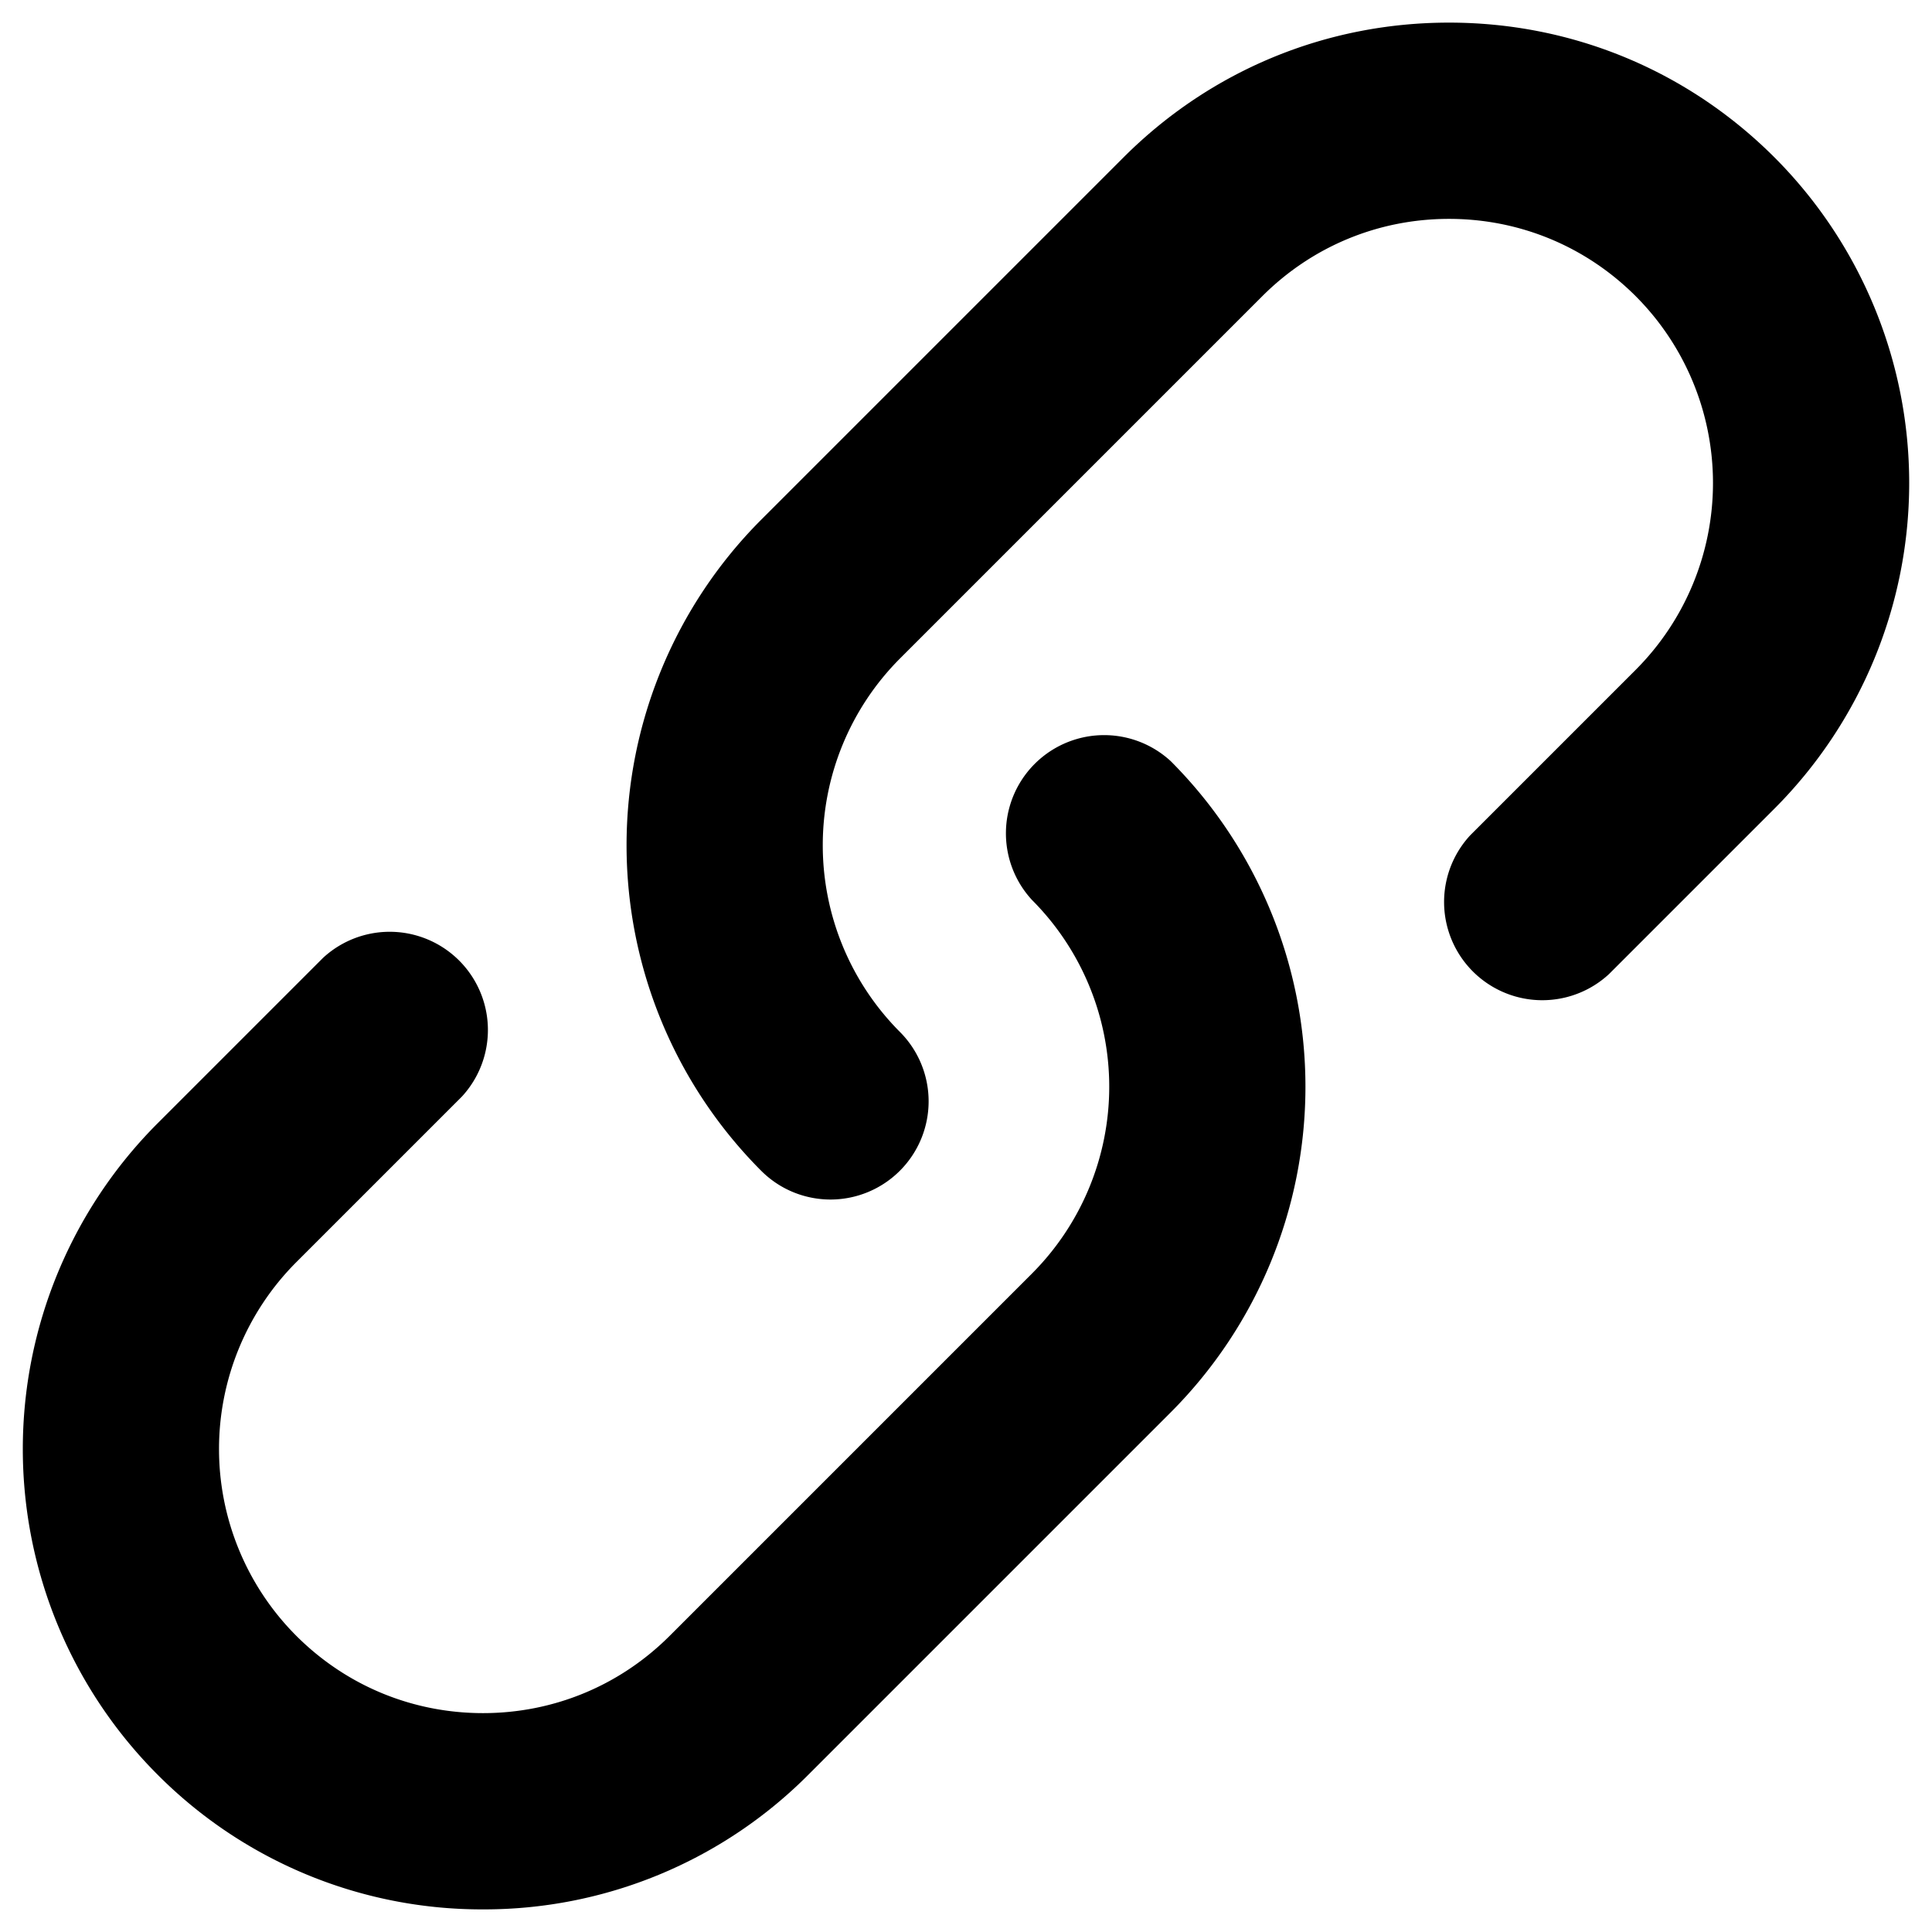 <svg xmlns="http://www.w3.org/2000/svg" width="24" height="24"><path d="M10.318 14.901c-.312 0-.624-.119-.862-.357a5.725 5.725 0 0 1 0-8.088l4.5-4.5C15.036.876 16.472.281 18 .281s2.964.595 4.044 1.675a5.725 5.725 0 0 1 0 8.088l-2.057 2.057a1.22 1.22 0 0 1-1.724-1.724L20.32 8.32a3.285 3.285 0 0 0 0-4.64c-.62-.62-1.444-.961-2.32-.961s-1.7.341-2.32.961l-4.5 4.5a3.285 3.285 0 0 0 0 4.64 1.22 1.22 0 0 1-.862 2.081z"/><path d="M6 23.719a5.681 5.681 0 0 1-4.044-1.675 5.725 5.725 0 0 1 0-8.088l2.057-2.057a1.22 1.22 0 0 1 1.724 1.724L3.68 15.68a3.285 3.285 0 0 0 0 4.64c.62.62 1.444.961 2.32.961s1.7-.341 2.32-.961l4.5-4.5a3.285 3.285 0 0 0 0-4.64 1.22 1.22 0 0 1 1.724-1.724 5.725 5.725 0 0 1 0 8.088l-4.5 4.5A5.681 5.681 0 0 1 6 23.719z"/></svg>